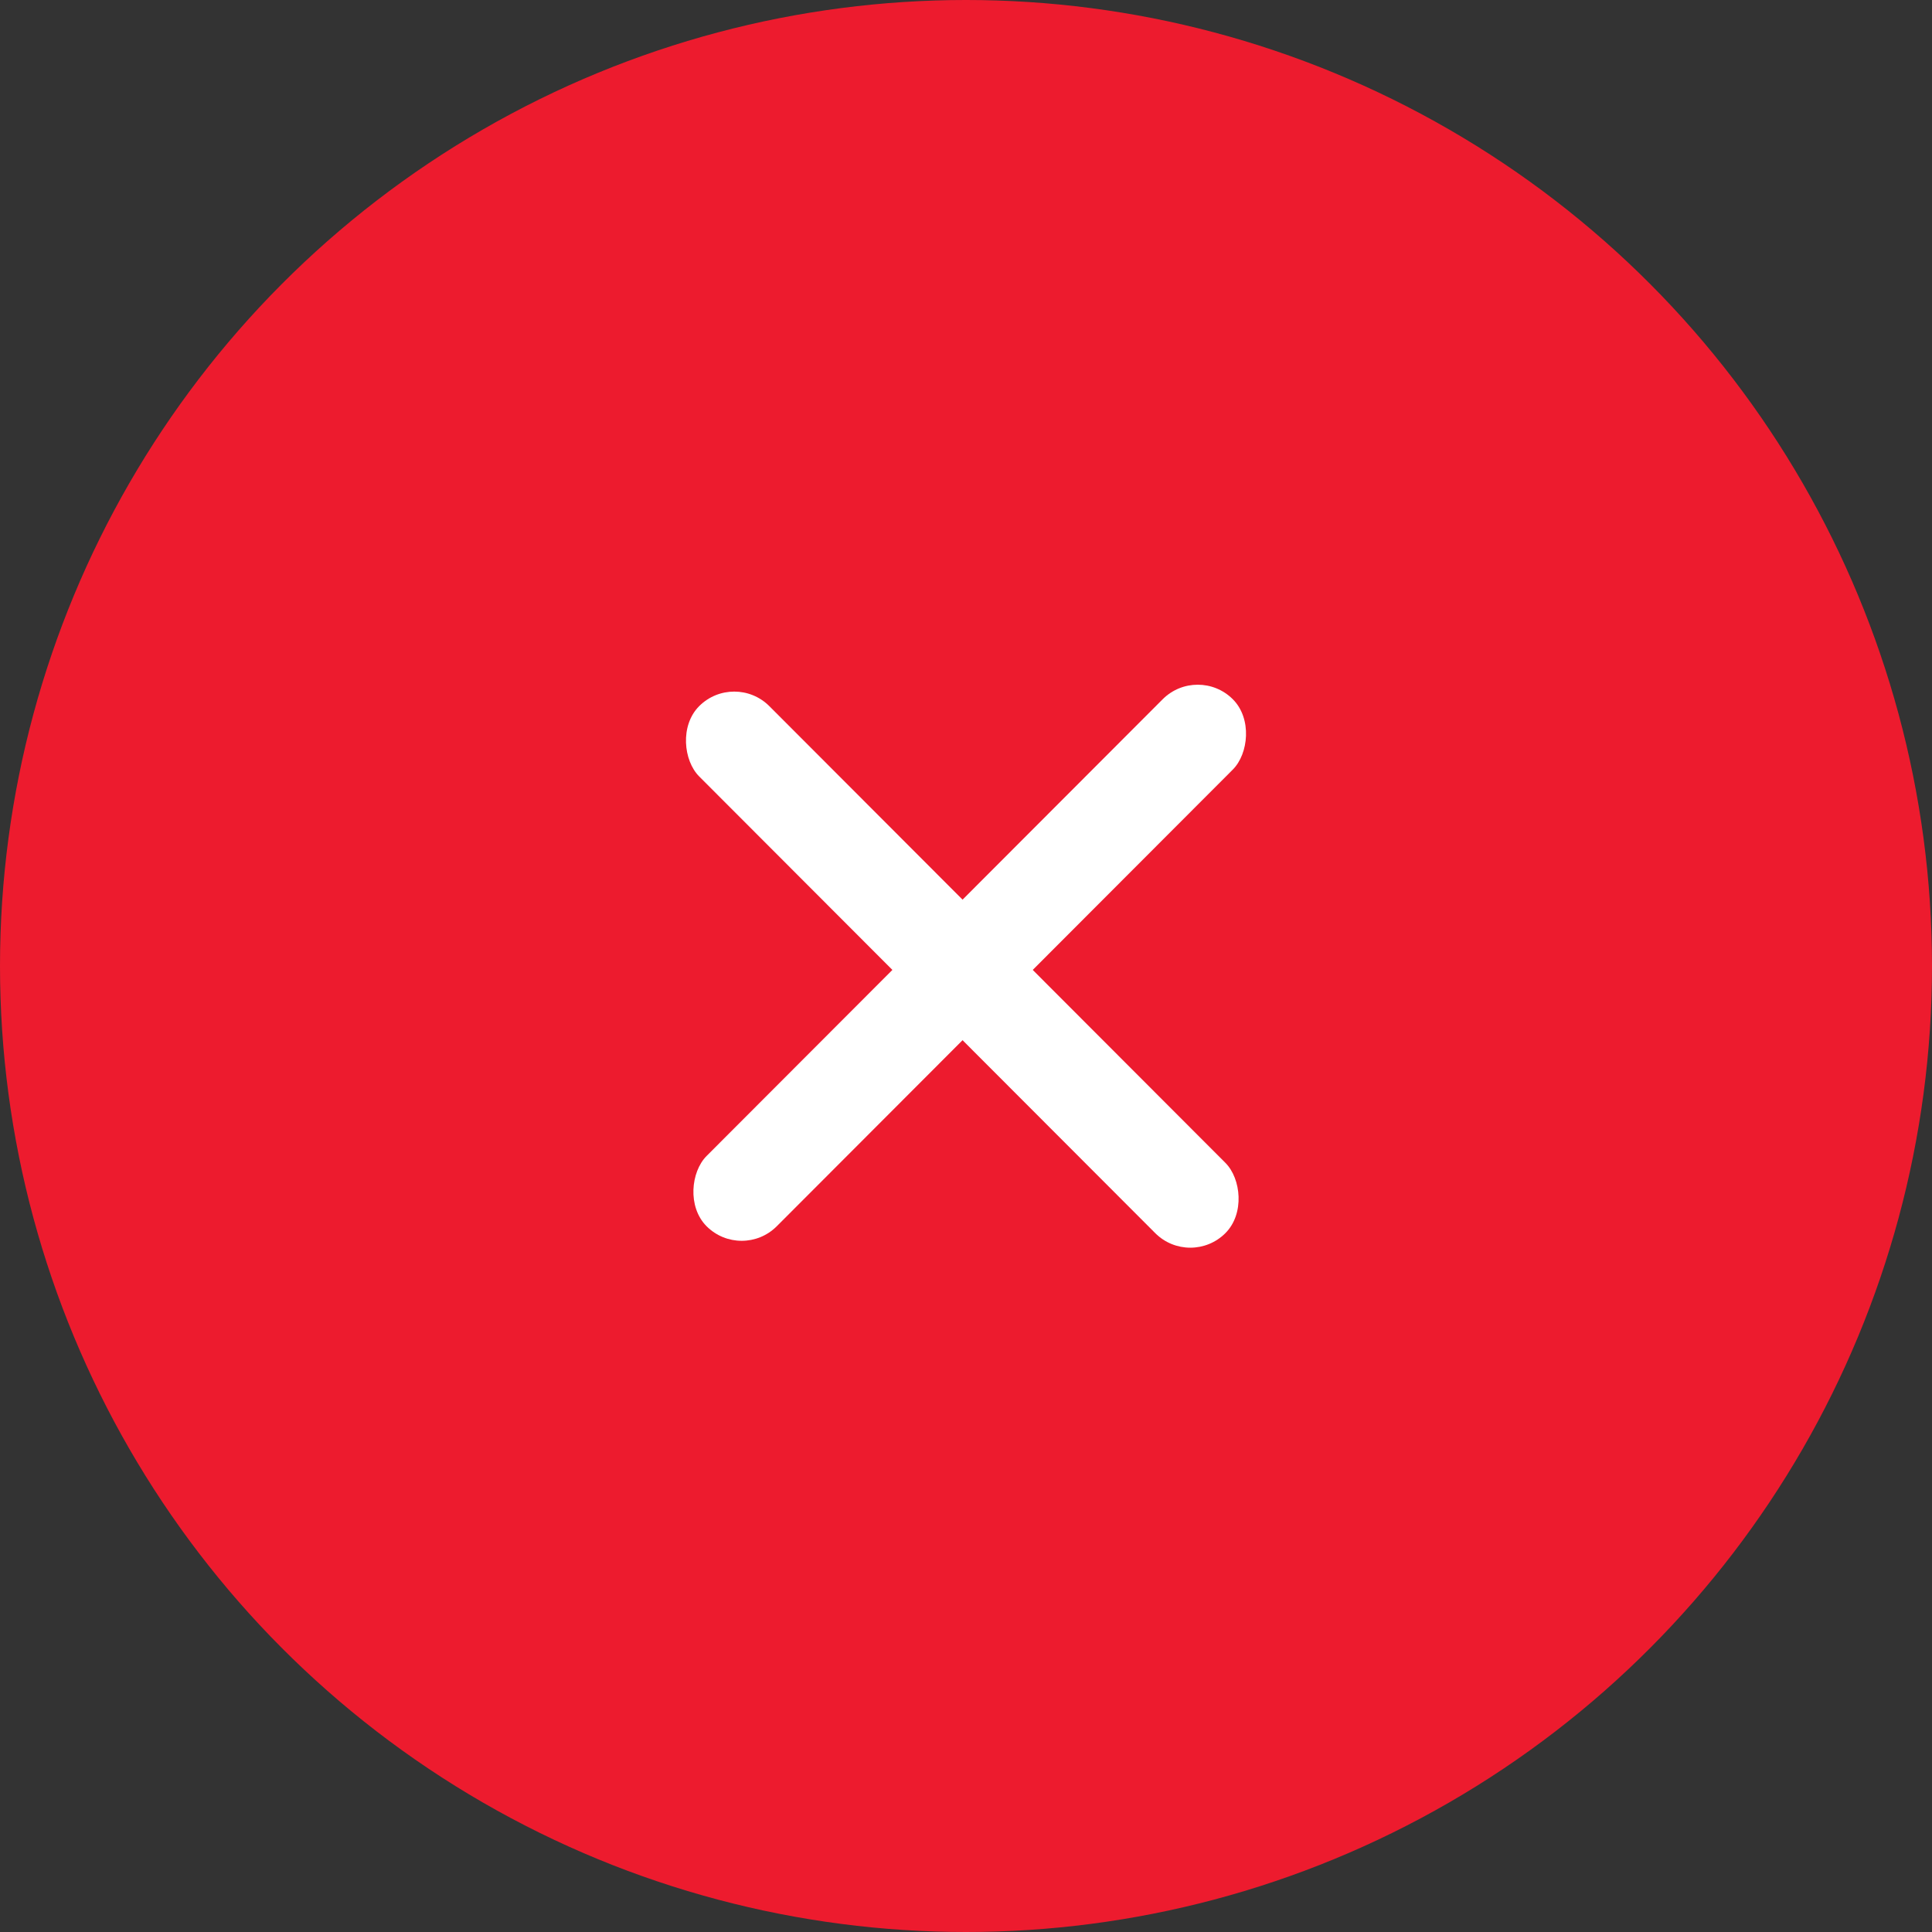 <svg width="64" height="64" viewBox="0 0 64 64" fill="none" xmlns="http://www.w3.org/2000/svg">
<rect x="0" y="0" width="64" height="64" fill="#333333" stroke="none"/>
<circle cx="32" cy="32" r="32" fill="#ED1B2E"/>
<rect width="3.288" height="24.657" rx="1.644" transform="matrix(0.707 0.708 -0.707 0.708 39.677 22)" fill="white"/>
<rect width="3.288" height="24.657" rx="1.644" transform="matrix(-0.707 0.708 0.707 0.708 24.323 22.228)" fill="white"/>
</svg>

